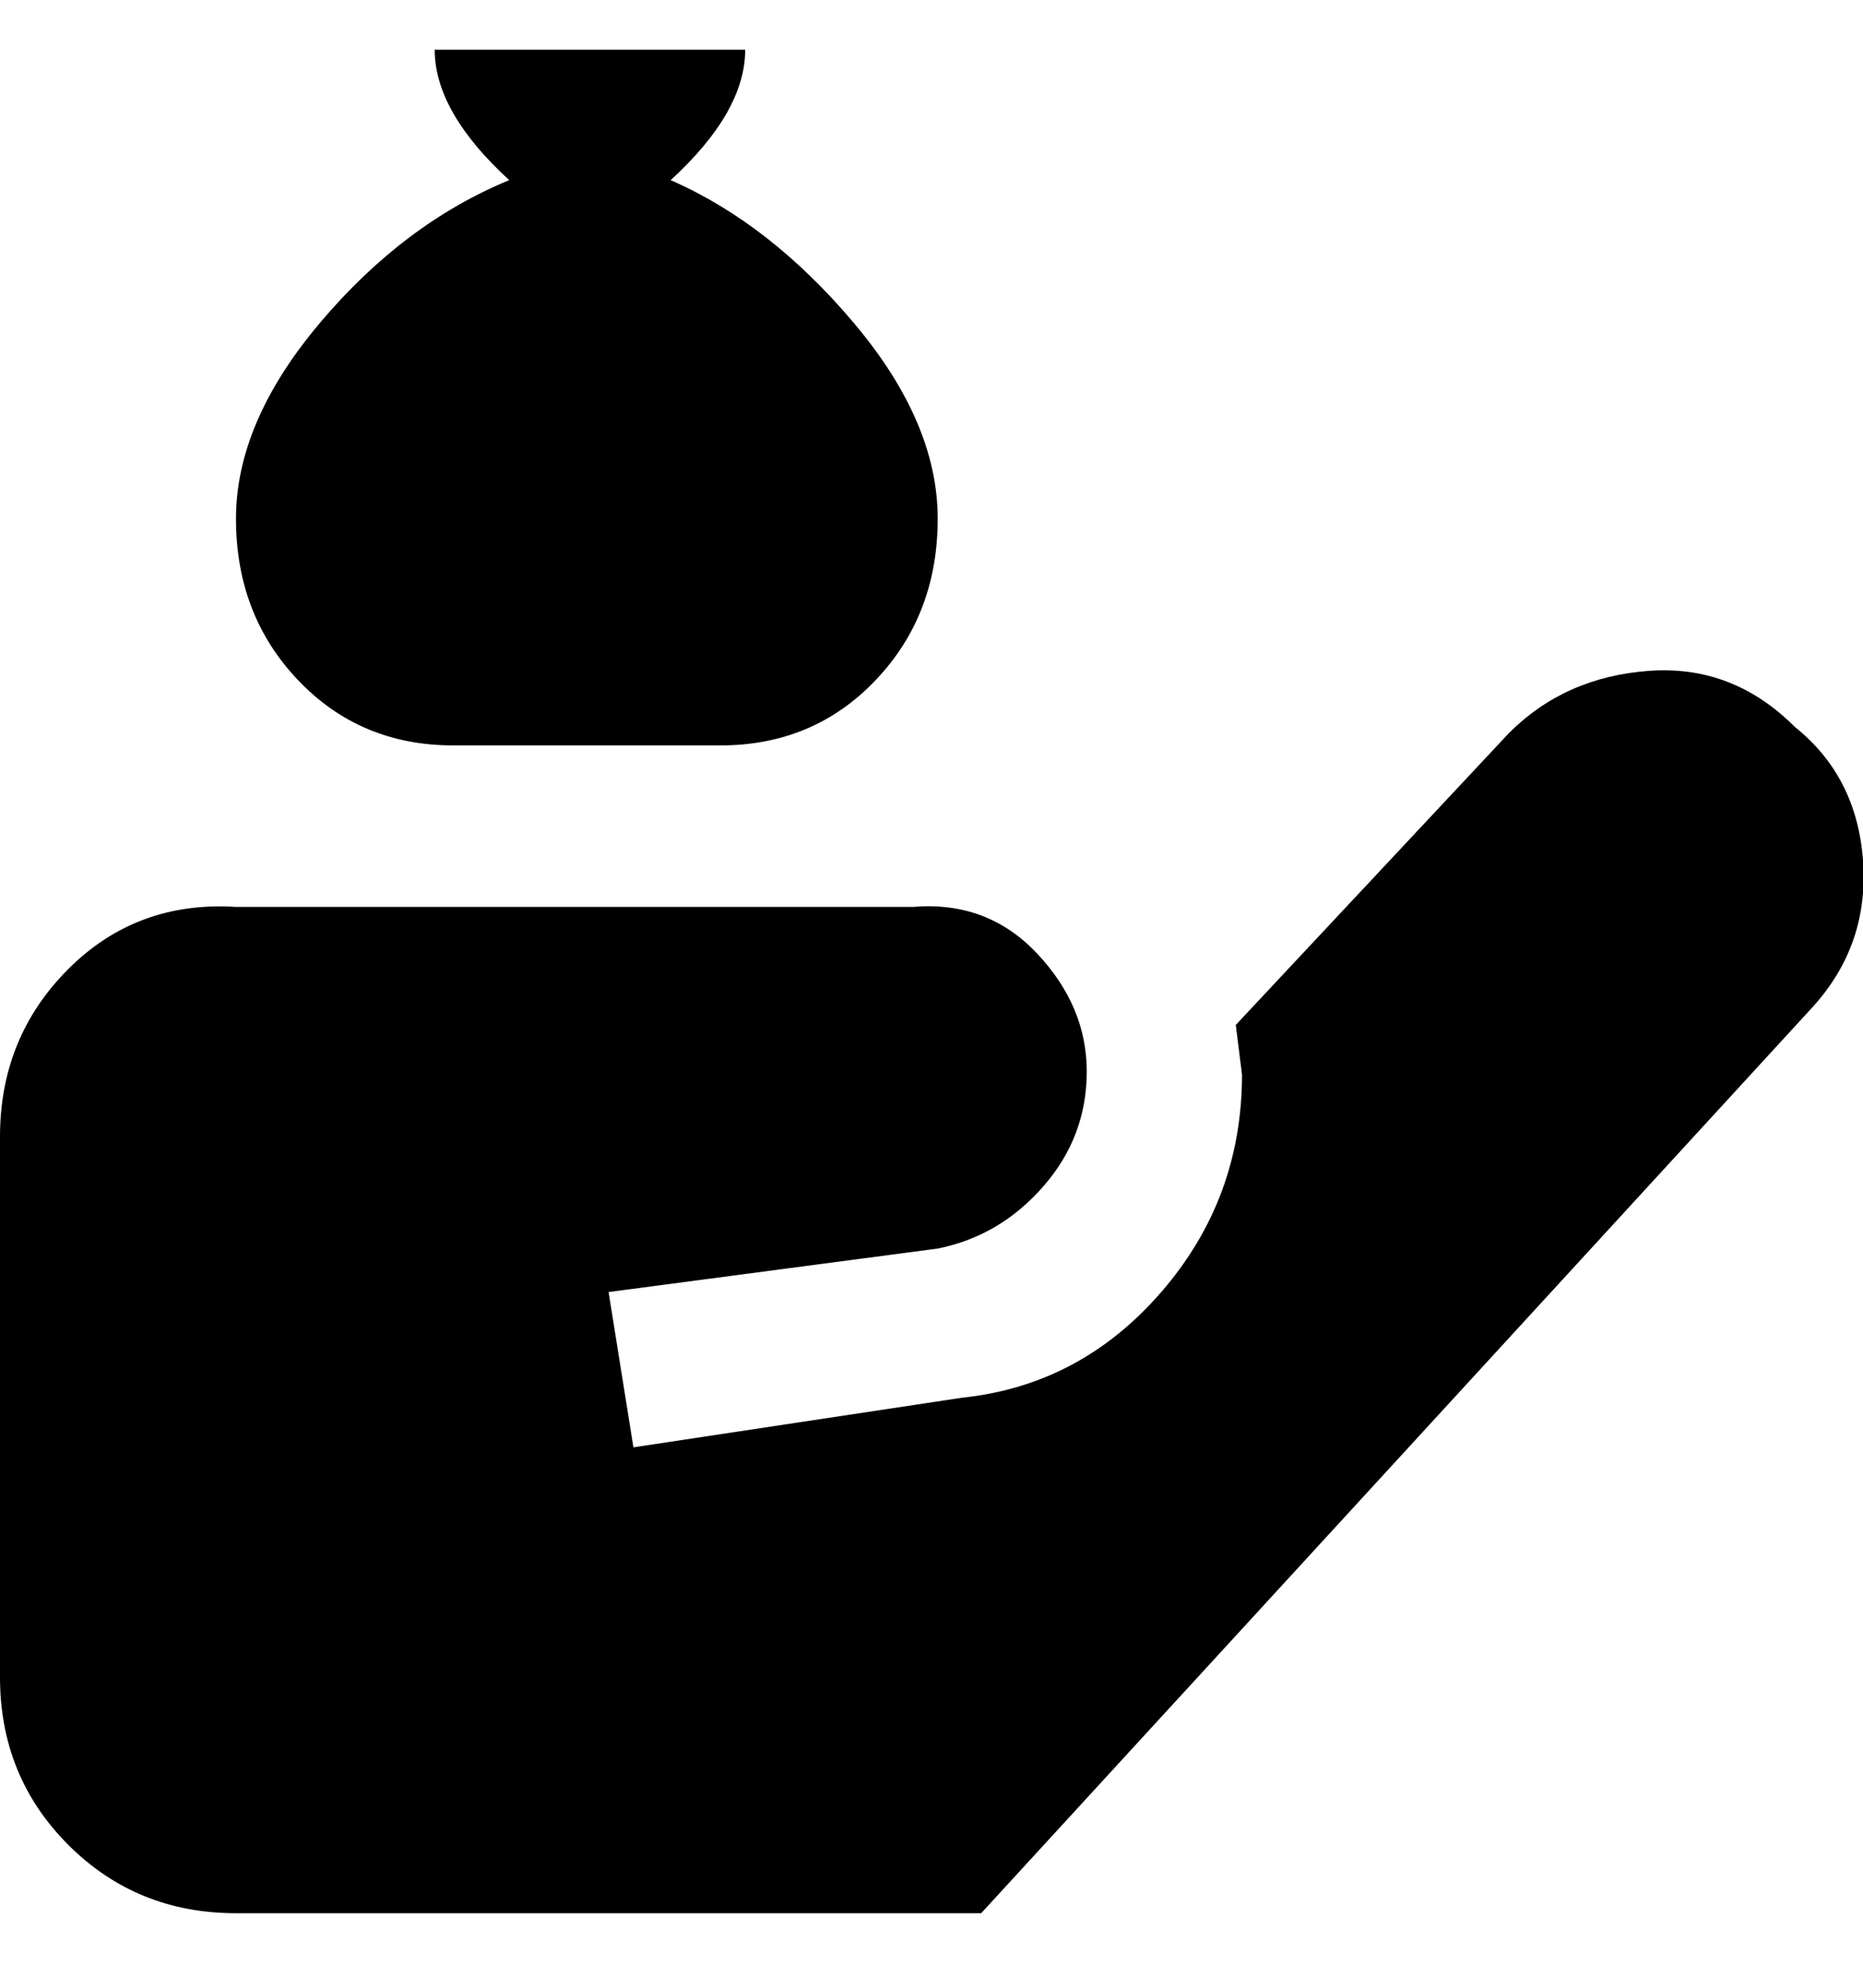 <svg viewBox="0 0 300 320" xmlns="http://www.w3.org/2000/svg"><path d="M289 117q-10-10-23.5-9T243 118l-44 47 1 8q0 20-13 35t-32 17l-53 8-4-25 53-7q10-2 17-10t7-18.5q0-10.5-8-19t-20-7.5H38q-16-1-27 10T0 183v87q0 16 11 27t27 11h120l134-146q9-10 8-23.5T289 117zM108 29q12-11 12-21H70q0 10 12 21-17 7-30.5 23T38 83.5q0 15.5 10 26T73 120h43q15 0 25-10.5t10-26Q151 68 137.5 52T108 29z"/></svg>